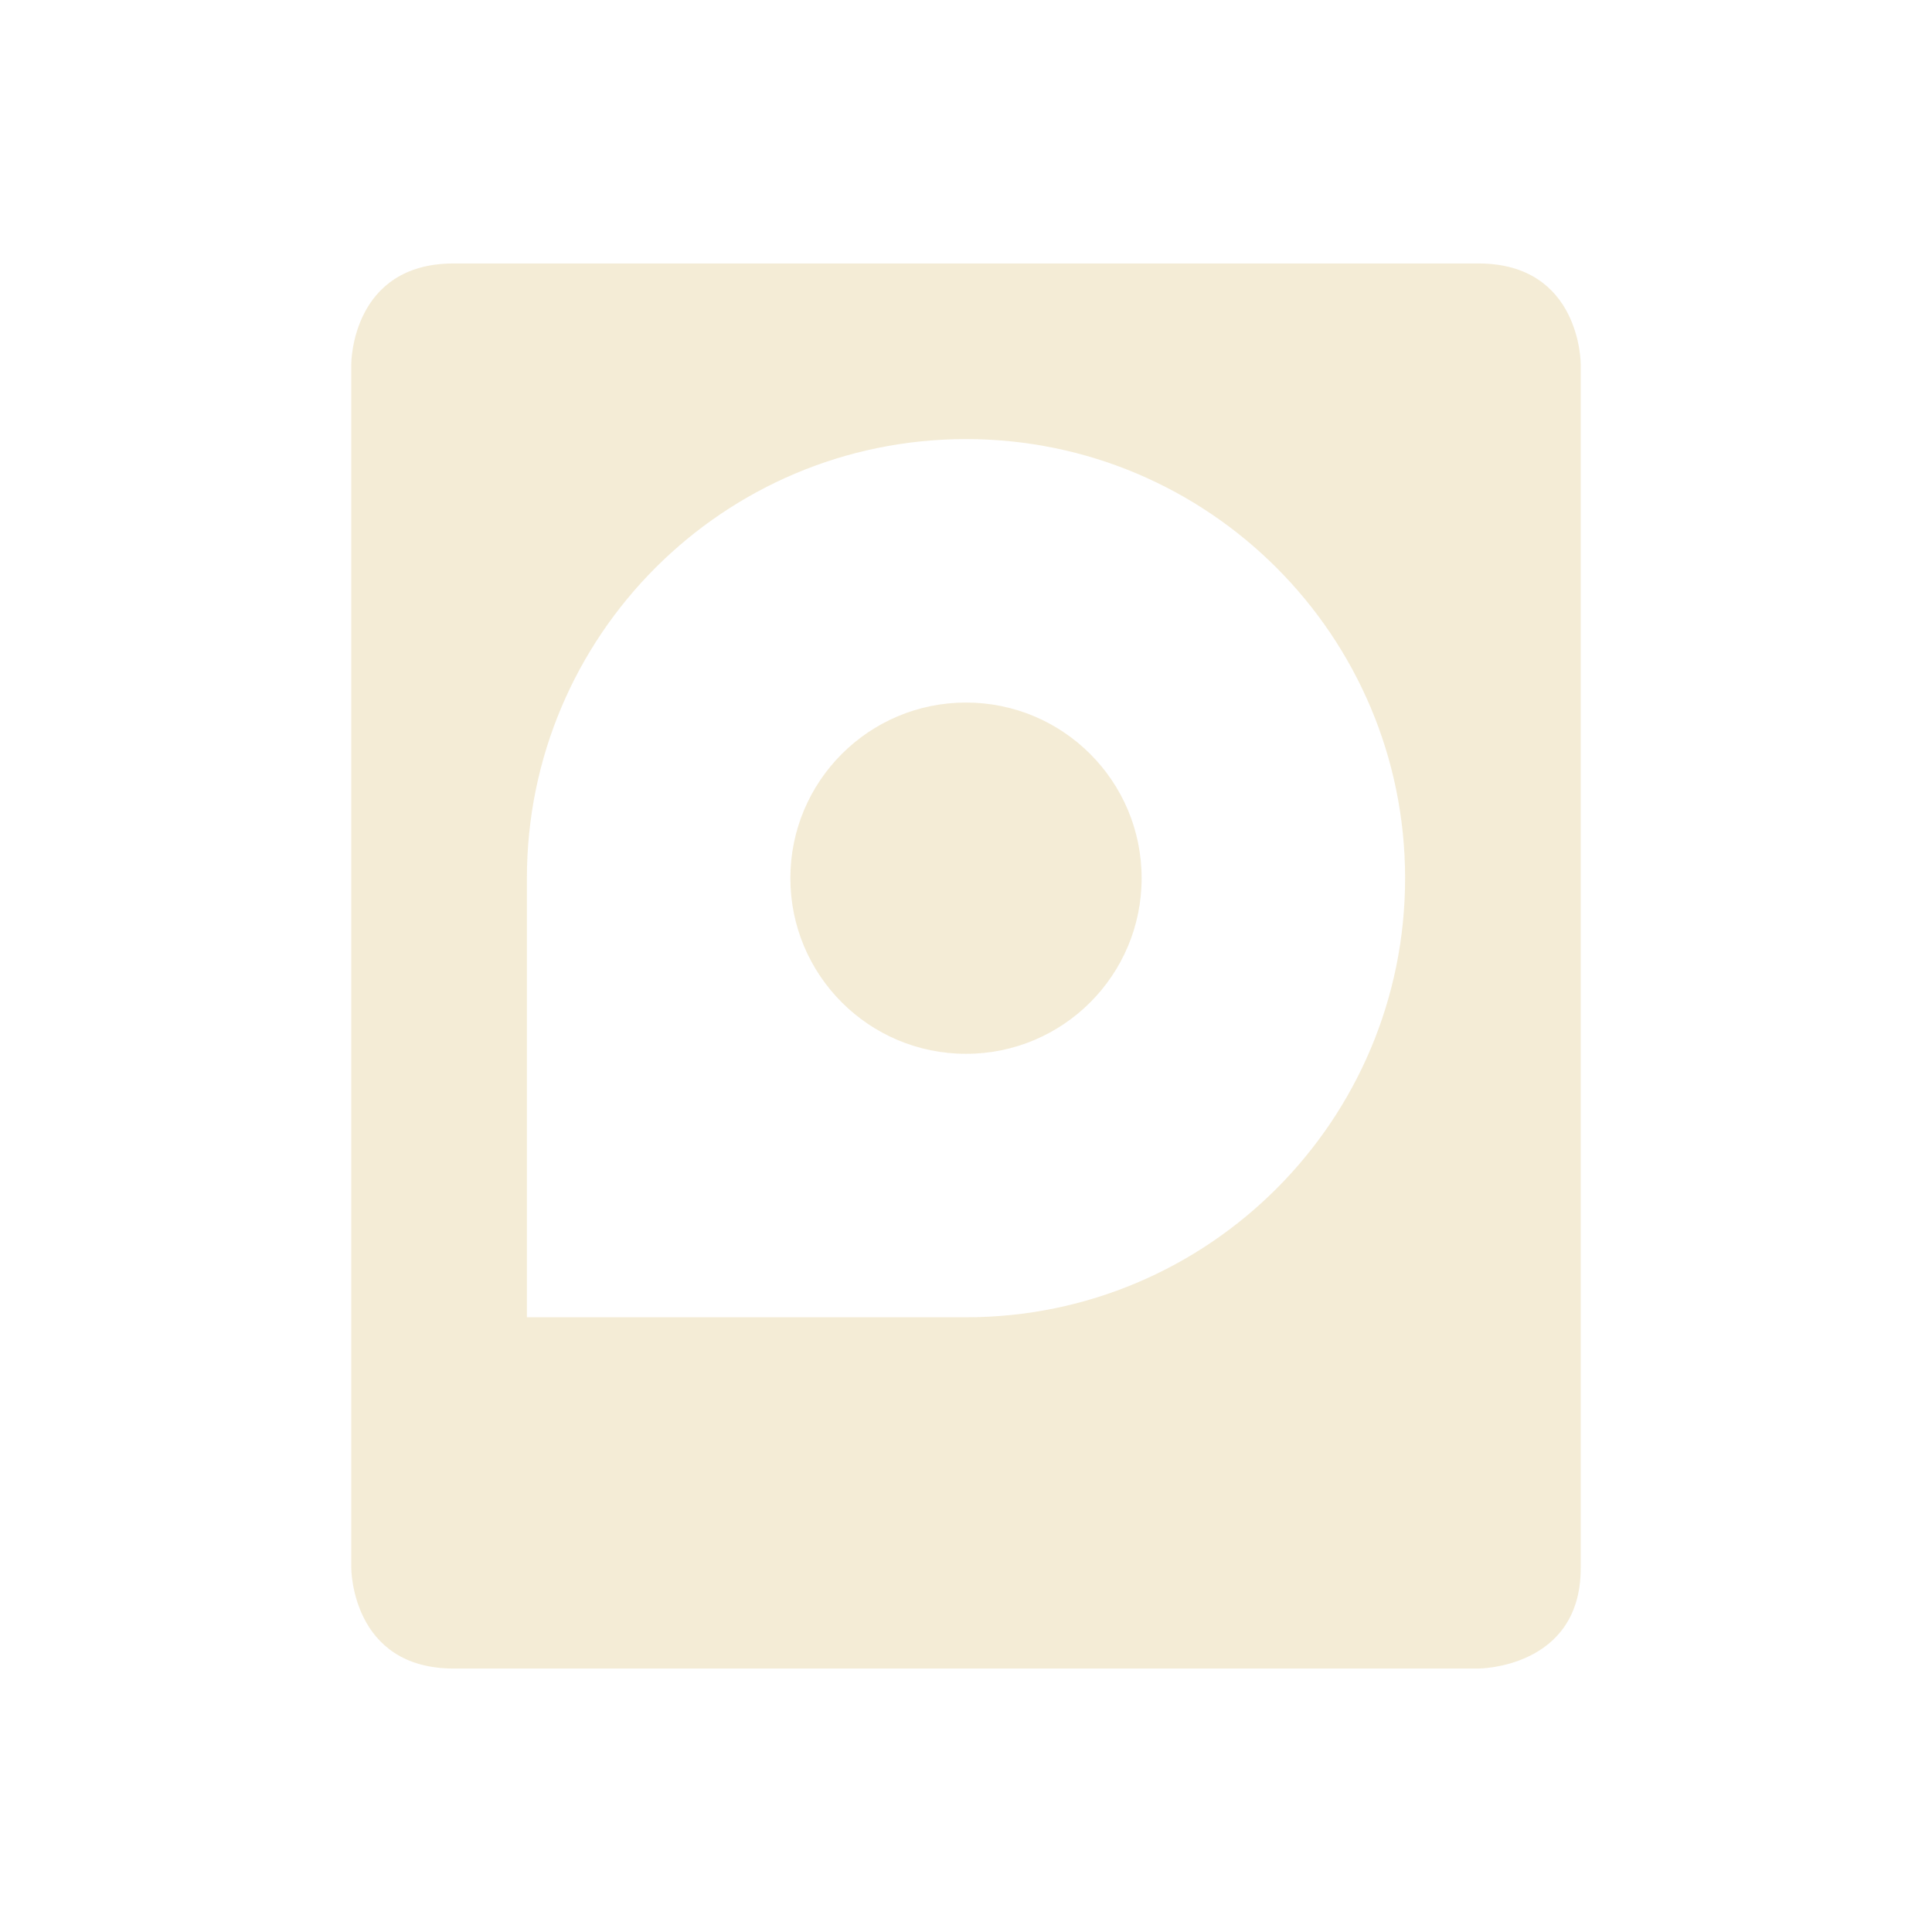 <?xml version="1.0" encoding="UTF-8" standalone="no"?>
<!-- Created with Inkscape (http://www.inkscape.org/) -->

<svg
   xmlns:osb="http://www.openswatchbook.org/uri/2009/osb"
   xmlns:dc="http://purl.org/dc/elements/1.1/"
   xmlns:cc="http://creativecommons.org/ns#"
   xmlns:rdf="http://www.w3.org/1999/02/22-rdf-syntax-ns#"
   xmlns:svg="http://www.w3.org/2000/svg"
   xmlns="http://www.w3.org/2000/svg"
   xmlns:sodipodi="http://sodipodi.sourceforge.net/DTD/sodipodi-0.dtd"
   xmlns:inkscape="http://www.inkscape.org/namespaces/inkscape"
   version="1.1"
   width="22"
   height="22"
   id="svg2"
   inkscape:version="0.91 r"
   sodipodi:docname="drive.svgz">
  <sodipodi:namedview
     pagecolor="#ebdbb2"
     bordercolor="#ebdbb2"
     borderopacity="1"
     objecttolerance="10"
     gridtolerance="10"
     guidetolerance="10"
     inkscape:pageopacity="0.06666667"
     inkscape:pageshadow="2"
     inkscape:window-width="1600"
     inkscape:window-height="842"
     id="namedview12"
     showgrid="true"
     inkscape:zoom="8"
     inkscape:cx="-13.016963"
     inkscape:cy="-0.51123925"
     inkscape:window-x="-4"
     inkscape:window-y="32"
     inkscape:window-maximized="1"
     inkscape:current-layer="svg2"
     inkscape:snap-bbox="true"
     inkscape:bbox-nodes="true">
    <inkscape:grid
       type="xygrid"
       id="grid2988"
       empspacing="5"
       visible="true"
       enabled="true"
       snapvisiblegridlinesonly="true"
       color="#ebdbb2"
       opacity="0.039"
       empcolor="#ebdbb2"
       empopacity="0.078" />
  </sodipodi:namedview>
  <defs
     id="defs4">
    <style
       type="text/css"
       id="current-color-scheme">
      .ColorScheme-Text {
        color:#ebdbb2;
      }
      .ColorScheme-Background{
        color:#ebdbb2;
      }
      .ColorScheme-ViewText {
        color:#ebdbb2;
      }
      .ColorScheme-ViewBackground{
        color:#ebdbb2;
      }
      .ColorScheme-ViewHover {
        color:#ebdbb2;
      }
      .ColorScheme-ViewFocus{
        color:#ebdbb2;
      }
      .ColorScheme-ButtonText {
        color:#ebdbb2;
      }
      .ColorScheme-ButtonBackground{
        color:#ebdbb2;
      }
      .ColorScheme-ButtonHover {
        color:#ebdbb2;
      }
      .ColorScheme-ButtonFocus{
        color:#ebdbb2;
      }
</style>
    <linearGradient
       osb:paint="solid"
       id="linearGradient5606">
      <stop
         style="stop-color:#ebdbb2;stop-opacity:1;"
         offset="0"
         id="stop5608" />
    </linearGradient>
  </defs>
  <rect
     ry="0"
     y="-19.385"
     x="-20.426"
     height="16"
     width="16"
     id="rect3018"
     style="opacity:0;fill:#ebdbb2;fill-opacity:1;stroke:none" />
  <g
     id="16-16-drive-harddisk"
     inkscape:label="#g4185">
    <rect
       ry="0"
       y="6"
       x="-20"
       height="16"
       width="16"
       id="rect3835"
       style="opacity:0;fill:#ebdbb2;fill-opacity:0.671;stroke:none" />
    <path
       style="display:inline;opacity:0.72;fill:#ebdbb2;fill-opacity:1;stroke:none;filter:url(#filter7554);enable-background:new"
       sodipodi:nodetypes="sccscscssssscsssssss"
       id="rect8476"
       d="m -17,7 c -1,0 -1,1 -1,1 l 0,12 c 0,0 0,1 1,1 l 10,0 c 0,0 1,0 1,-1 L -6,8 c 0,0 0,-1 -1,-1 z m 5,2 c 2.209,0 4,1.791 4,4 0,2.209 -1.791,4 -4,4 l -4,0 0,-4 c 0,-2.209 1.791,-4 4,-4 z m 0,2 c -1.105,0 -2,0.895 -2,2 0,1.105 0.895,2 2,2 1.105,0 2,-0.895 2,-2 0,-1.105 -0.895,-2 -2,-2 z"
       inkscape:connector-curvature="0" />
  </g>
  <g
     id="drive-harddisk"
     inkscape:label="#g4216">
    <rect
       ry="1.375"
       y="0"
       x="0"
       height="22"
       width="22"
       id="rect3004"
       style="opacity:0;fill:#ebdbb2;fill-opacity:1;stroke:none" />
    <path
       id="path4153"
       d="M 5.166,3 C 3.999,3 4,4.143 4,4.143 L 4,17.857 C 4,17.857 3.999,19 5.166,19 l 11.668,0 C 16.834,19 18,19 18,17.857 L 18,4.143 C 18,4.143 18.001,3 16.834,3 L 5.166,3 Z M 11,5 c 2.761,0 5,2.239 5,5 0,2.761 -2.239,5 -5,5 L 6,15 6,10 C 6,7.239 8.239,5 11,5 Z m 0,3 c -1.105,0 -2,0.895 -2,2 0,1.105 0.895,2 2,2 1.105,0 2,-0.895 2,-2 0,-1.105 -0.895,-2 -2,-2 z"
       style="display:inline;opacity:0.72;fill:#ebdbb2;fill-opacity:1;stroke:none;filter:url(#filter7554);enable-background:new"
       inkscape:connector-curvature="0" />
  </g>
</svg>
